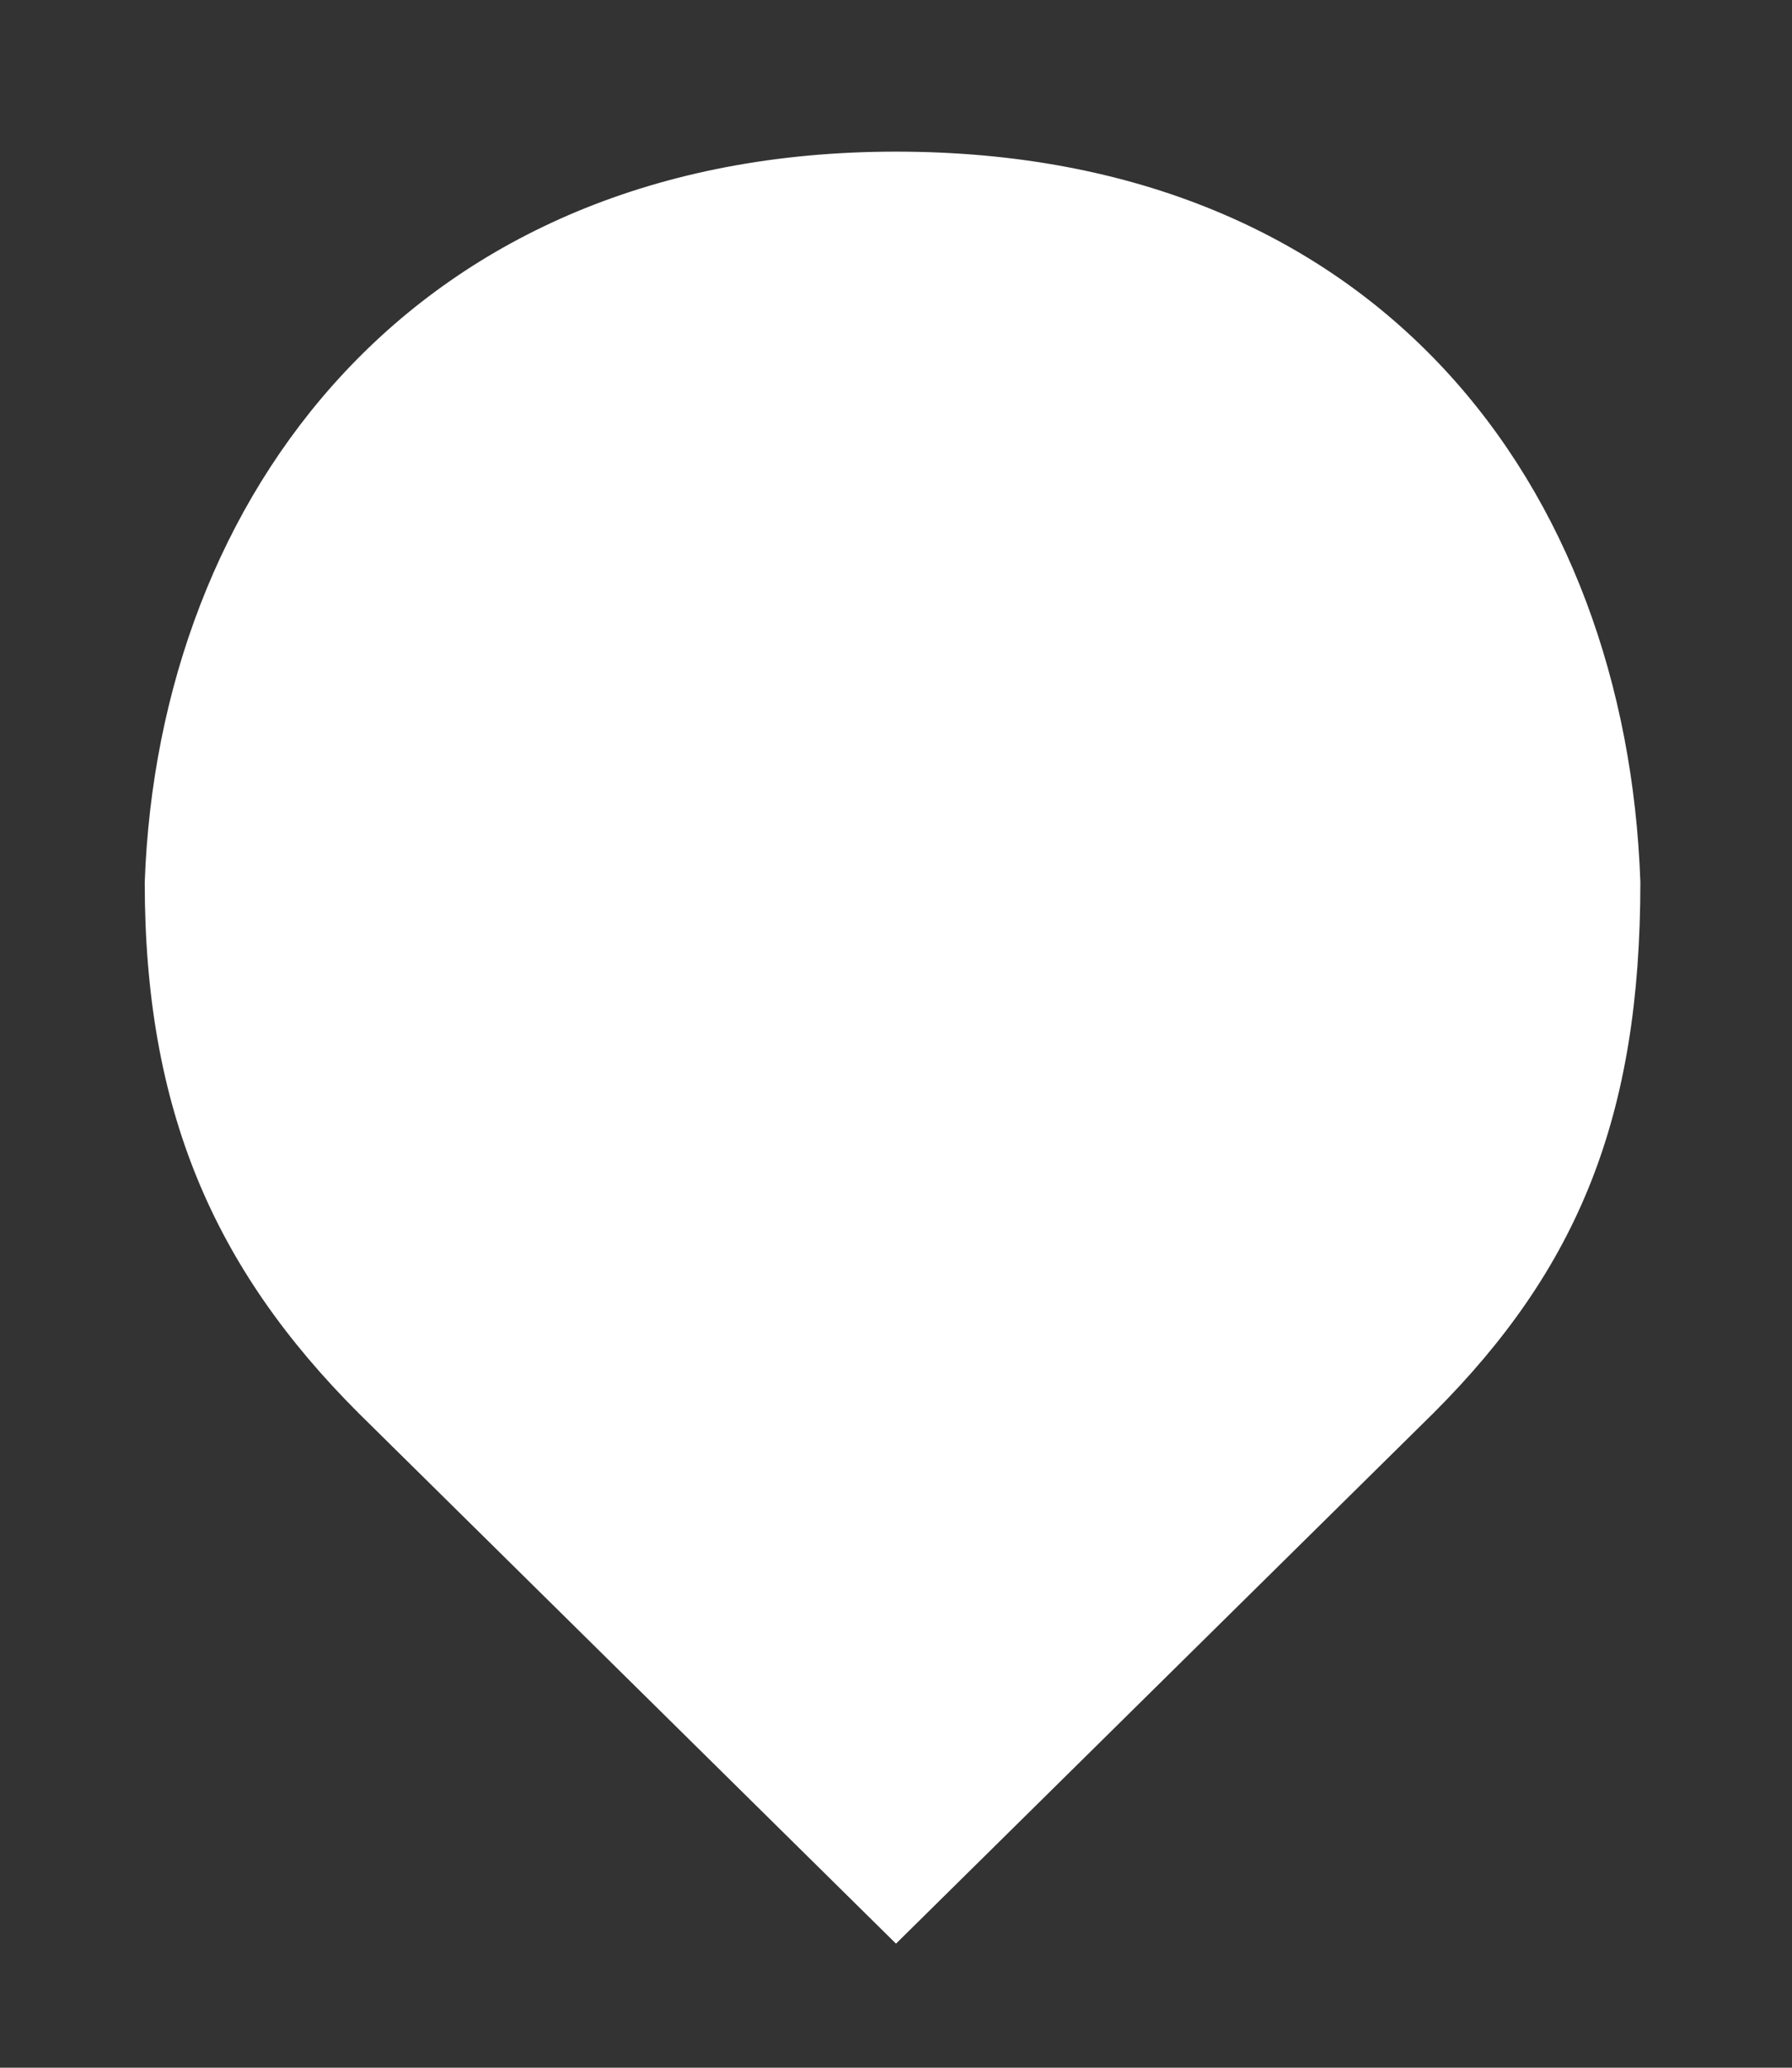 <svg xmlns="http://www.w3.org/2000/svg" width="26px" height="30px" >
        <rect width="100%" height="100%" fill="#333333" stroke="none"/>
        <path d="M 13 2.2 C 6 2.2 2.3 7.2 2.1 12.8 C 2.1 16.1 3.1 18.4 5.2 20.5 L 13 28.2 L 20.8 20.5 C 22.9 18.4 23.8 16.2 23.8 12.8 C 23.6 7.07 20 2.2 13 2.2 Z" fill="white"></path>
</svg>